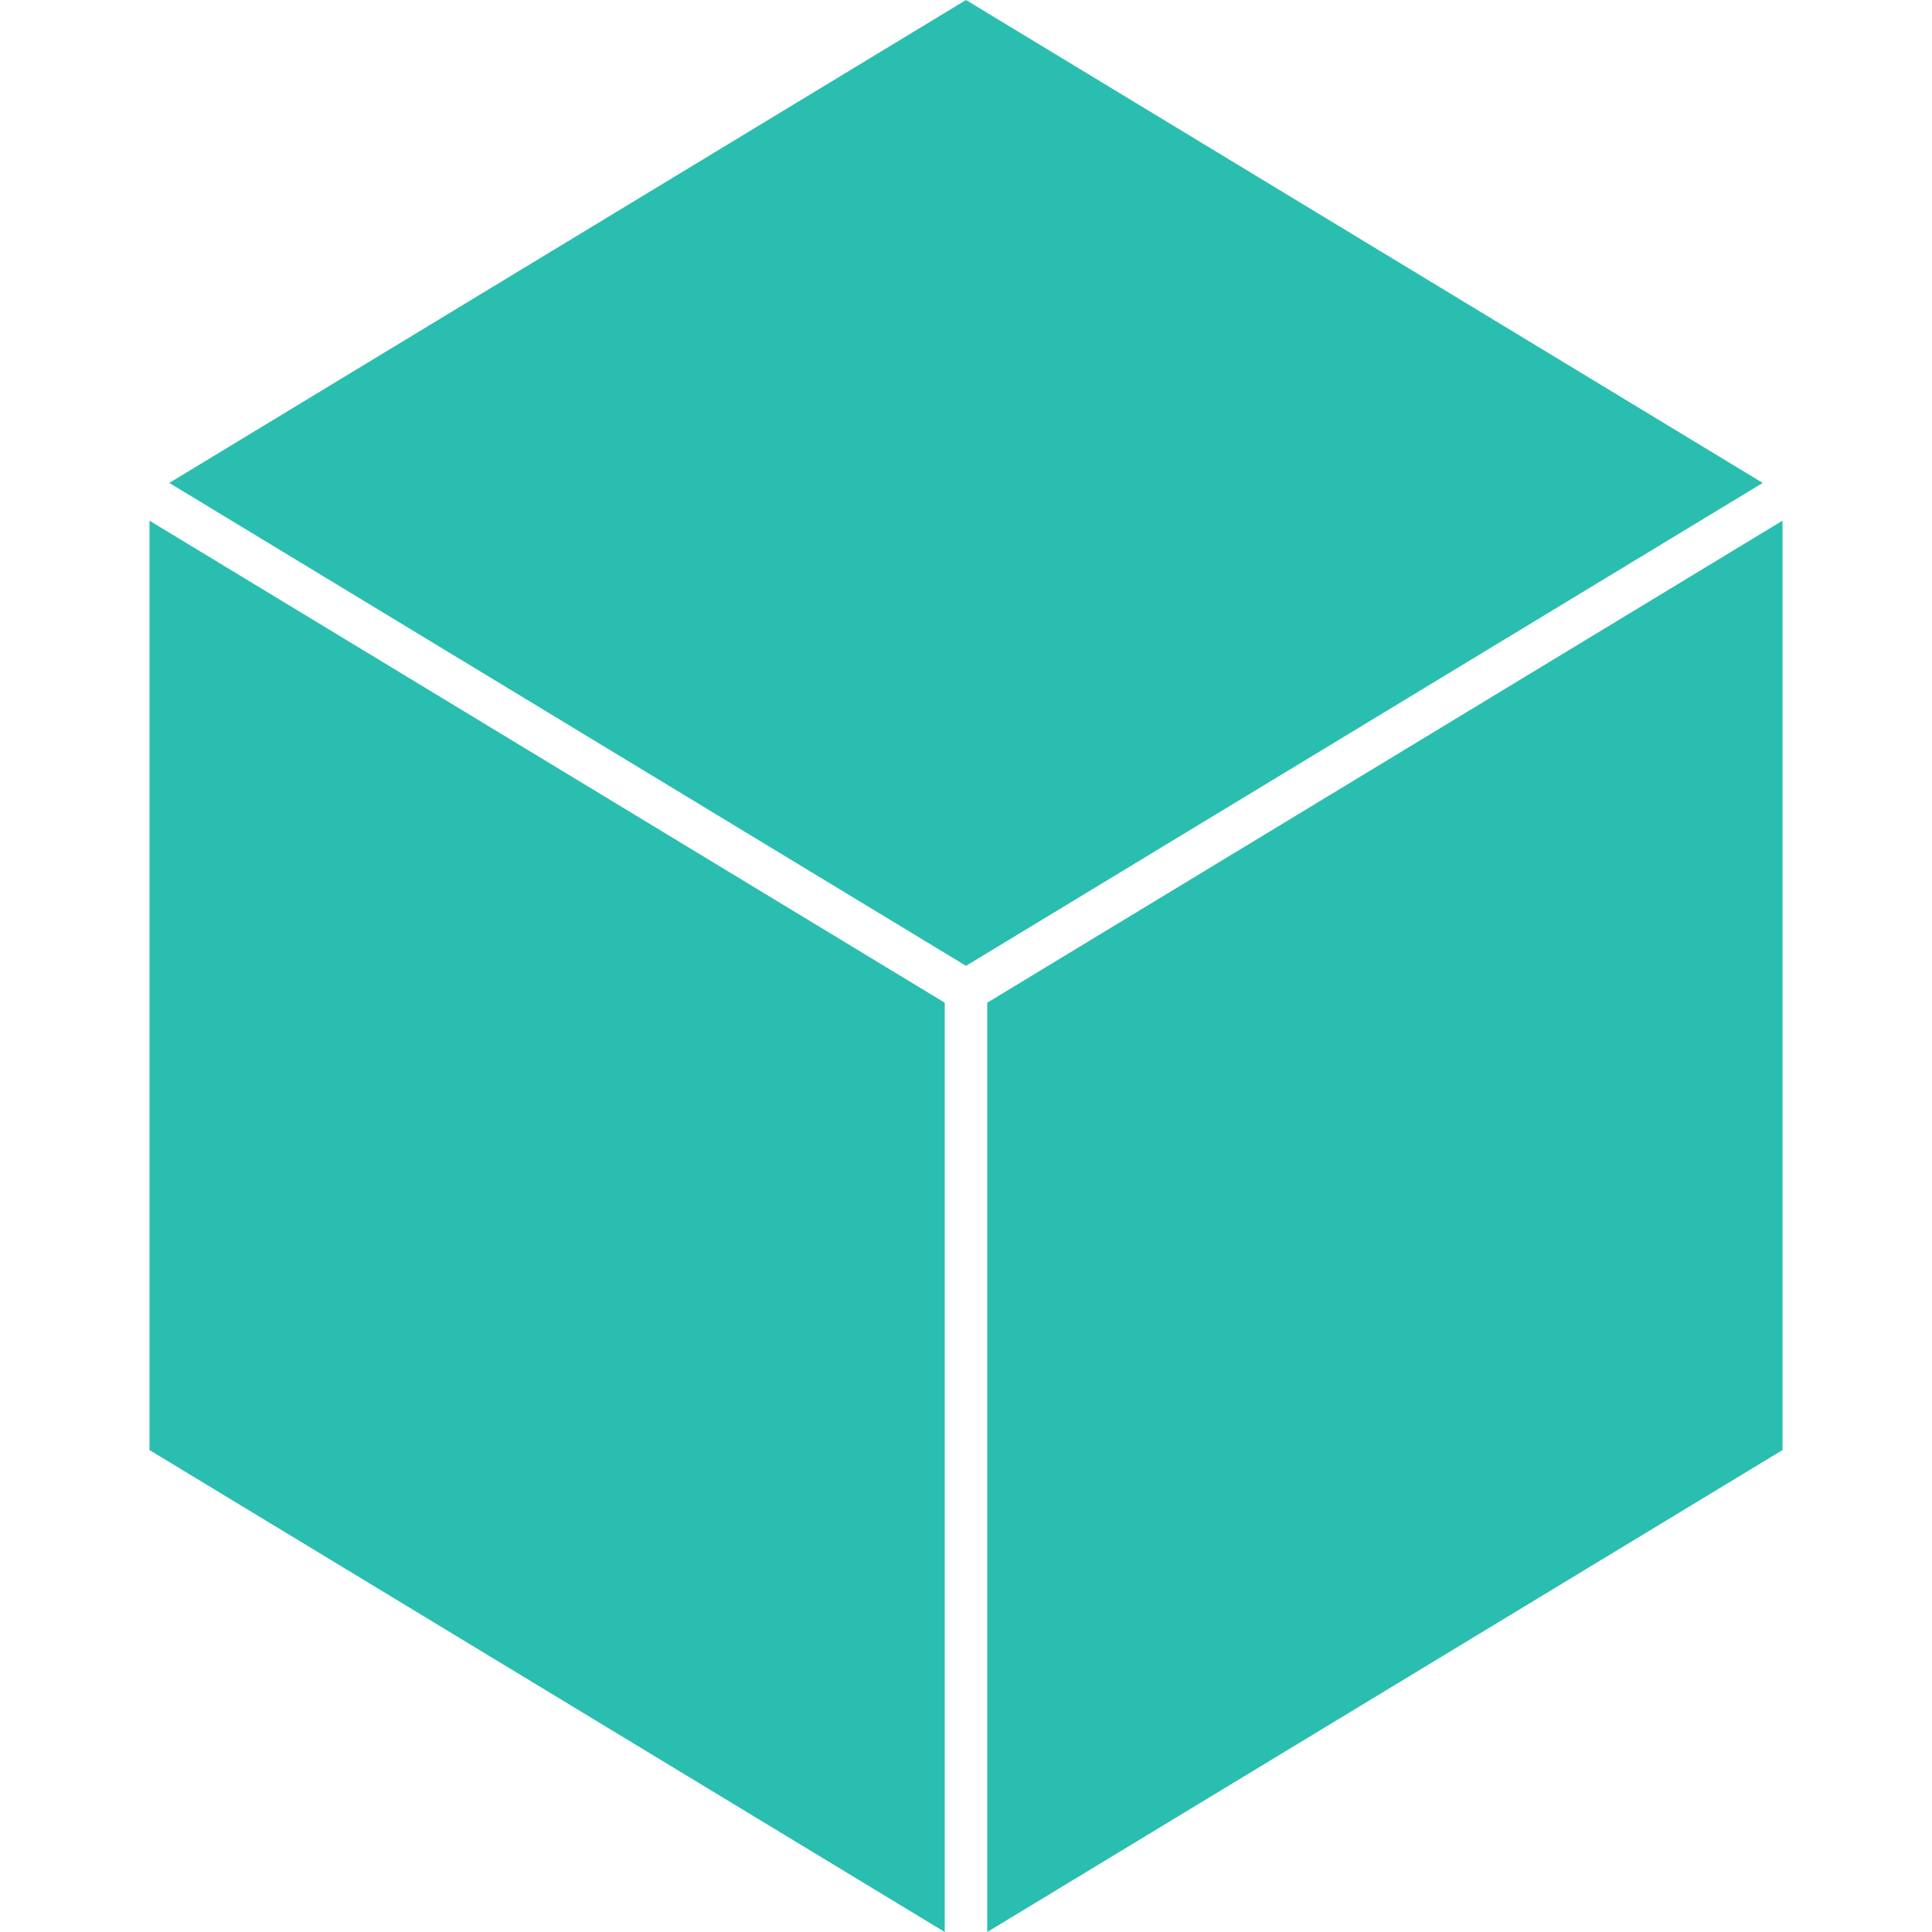 <svg fill="#29BEB0" role="img" viewBox="0 0 24 24" xmlns="http://www.w3.org/2000/svg"><title>Task</title><path d="M1.857 18.013 11.736 24V12.456L1.857 6.468Zm20.286 0V6.468l-9.879 5.988V24Zm-.246-12.014L12 0 2.103 5.999 12 11.998Z"/></svg>